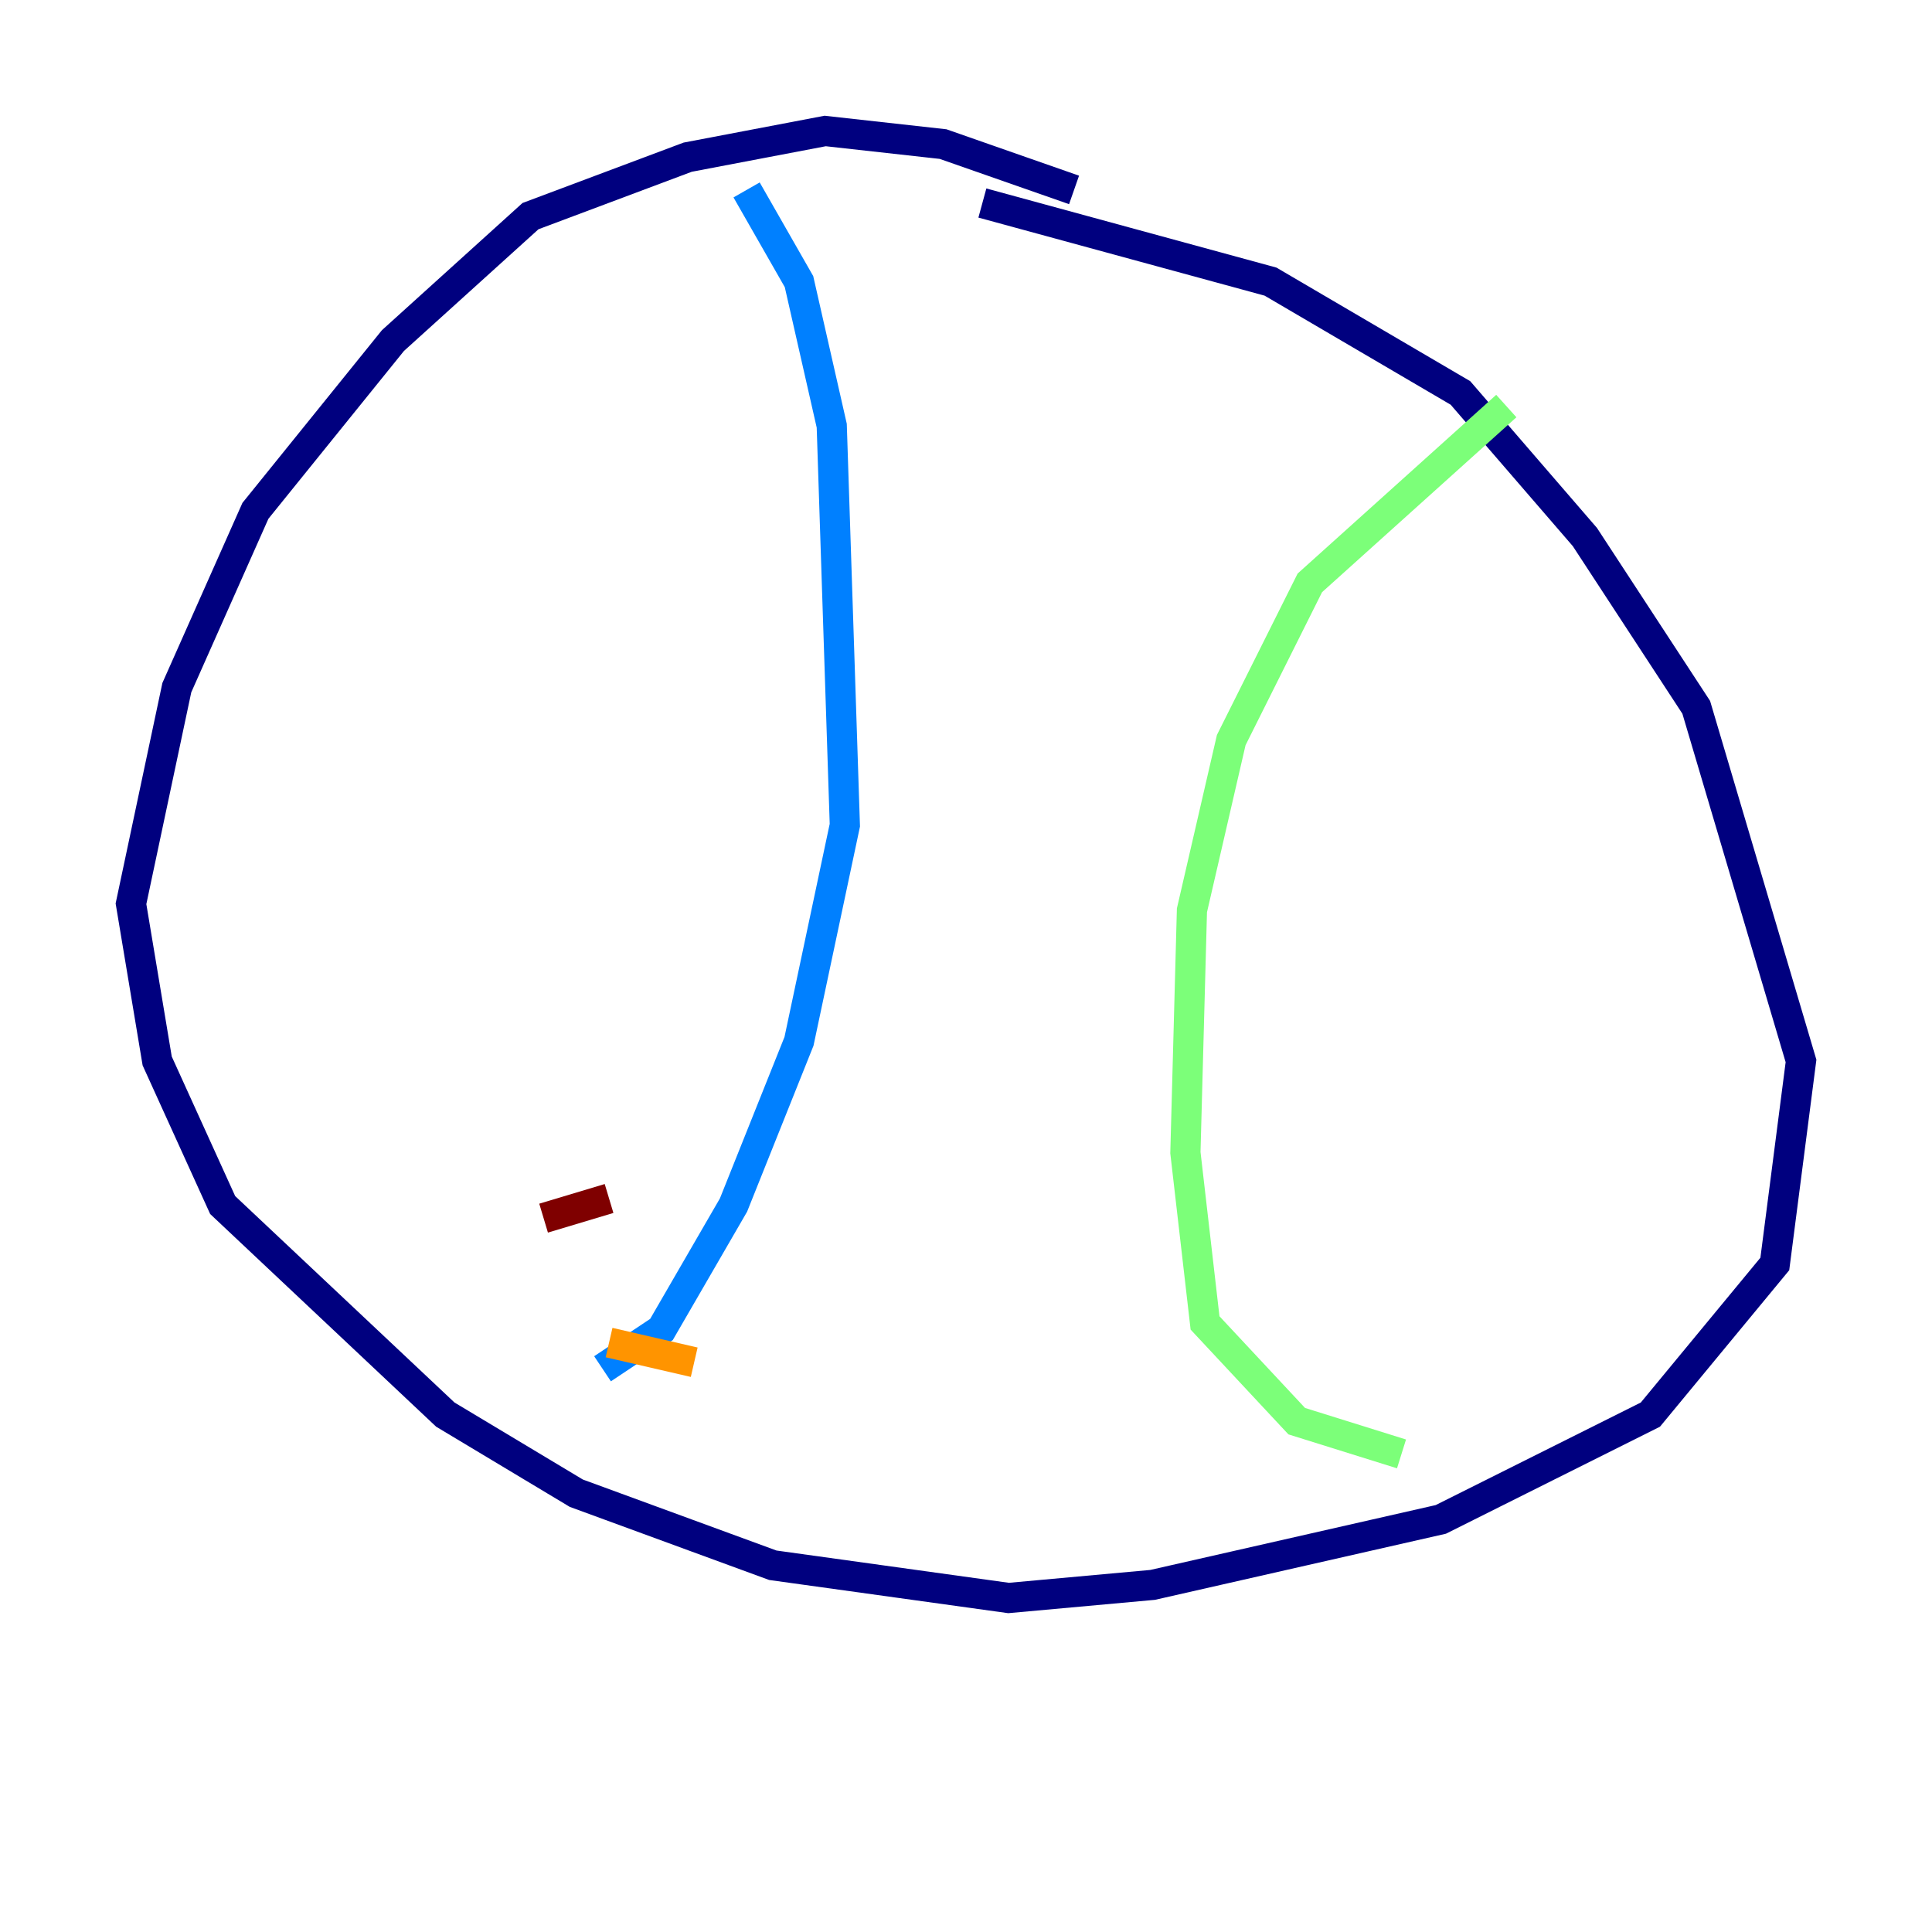 <?xml version="1.0" encoding="utf-8" ?>
<svg baseProfile="tiny" height="128" version="1.2" viewBox="0,0,128,128" width="128" xmlns="http://www.w3.org/2000/svg" xmlns:ev="http://www.w3.org/2001/xml-events" xmlns:xlink="http://www.w3.org/1999/xlink"><defs /><polyline fill="none" points="71.159,12.583 62.481,9.546 54.671,8.678 45.559,10.414 35.146,14.319 26.034,22.563 16.922,33.844 11.715,45.559 8.678,59.878 10.414,70.291 14.752,79.837 29.505,93.722 38.183,98.929 51.2,103.702 66.82,105.871 76.366,105.003 95.458,100.664 109.342,93.722 117.586,83.742 119.322,70.291 112.38,46.861 105.003,35.58 96.759,26.034 84.176,18.658 65.085,13.451" stroke="#00007f" stroke-width="2" /><polyline fill="none" points="49.464,12.583 52.936,18.658 55.105,28.203 55.973,54.671 52.936,68.99 48.597,79.837 43.824,88.081 39.919,90.685" stroke="#0080ff" stroke-width="2" /><polyline fill="none" points="99.797,26.902 86.78,38.617 81.573,49.031 78.969,60.312 78.536,76.366 79.837,87.647 85.912,94.156 92.854,96.325" stroke="#7cff79" stroke-width="2" /><polyline fill="none" points="40.352,88.949 45.993,90.251" stroke="#ff9400" stroke-width="2" /><polyline fill="none" points="36.014,80.705 40.352,79.403" stroke="#7f0000" stroke-width="2" /></svg>